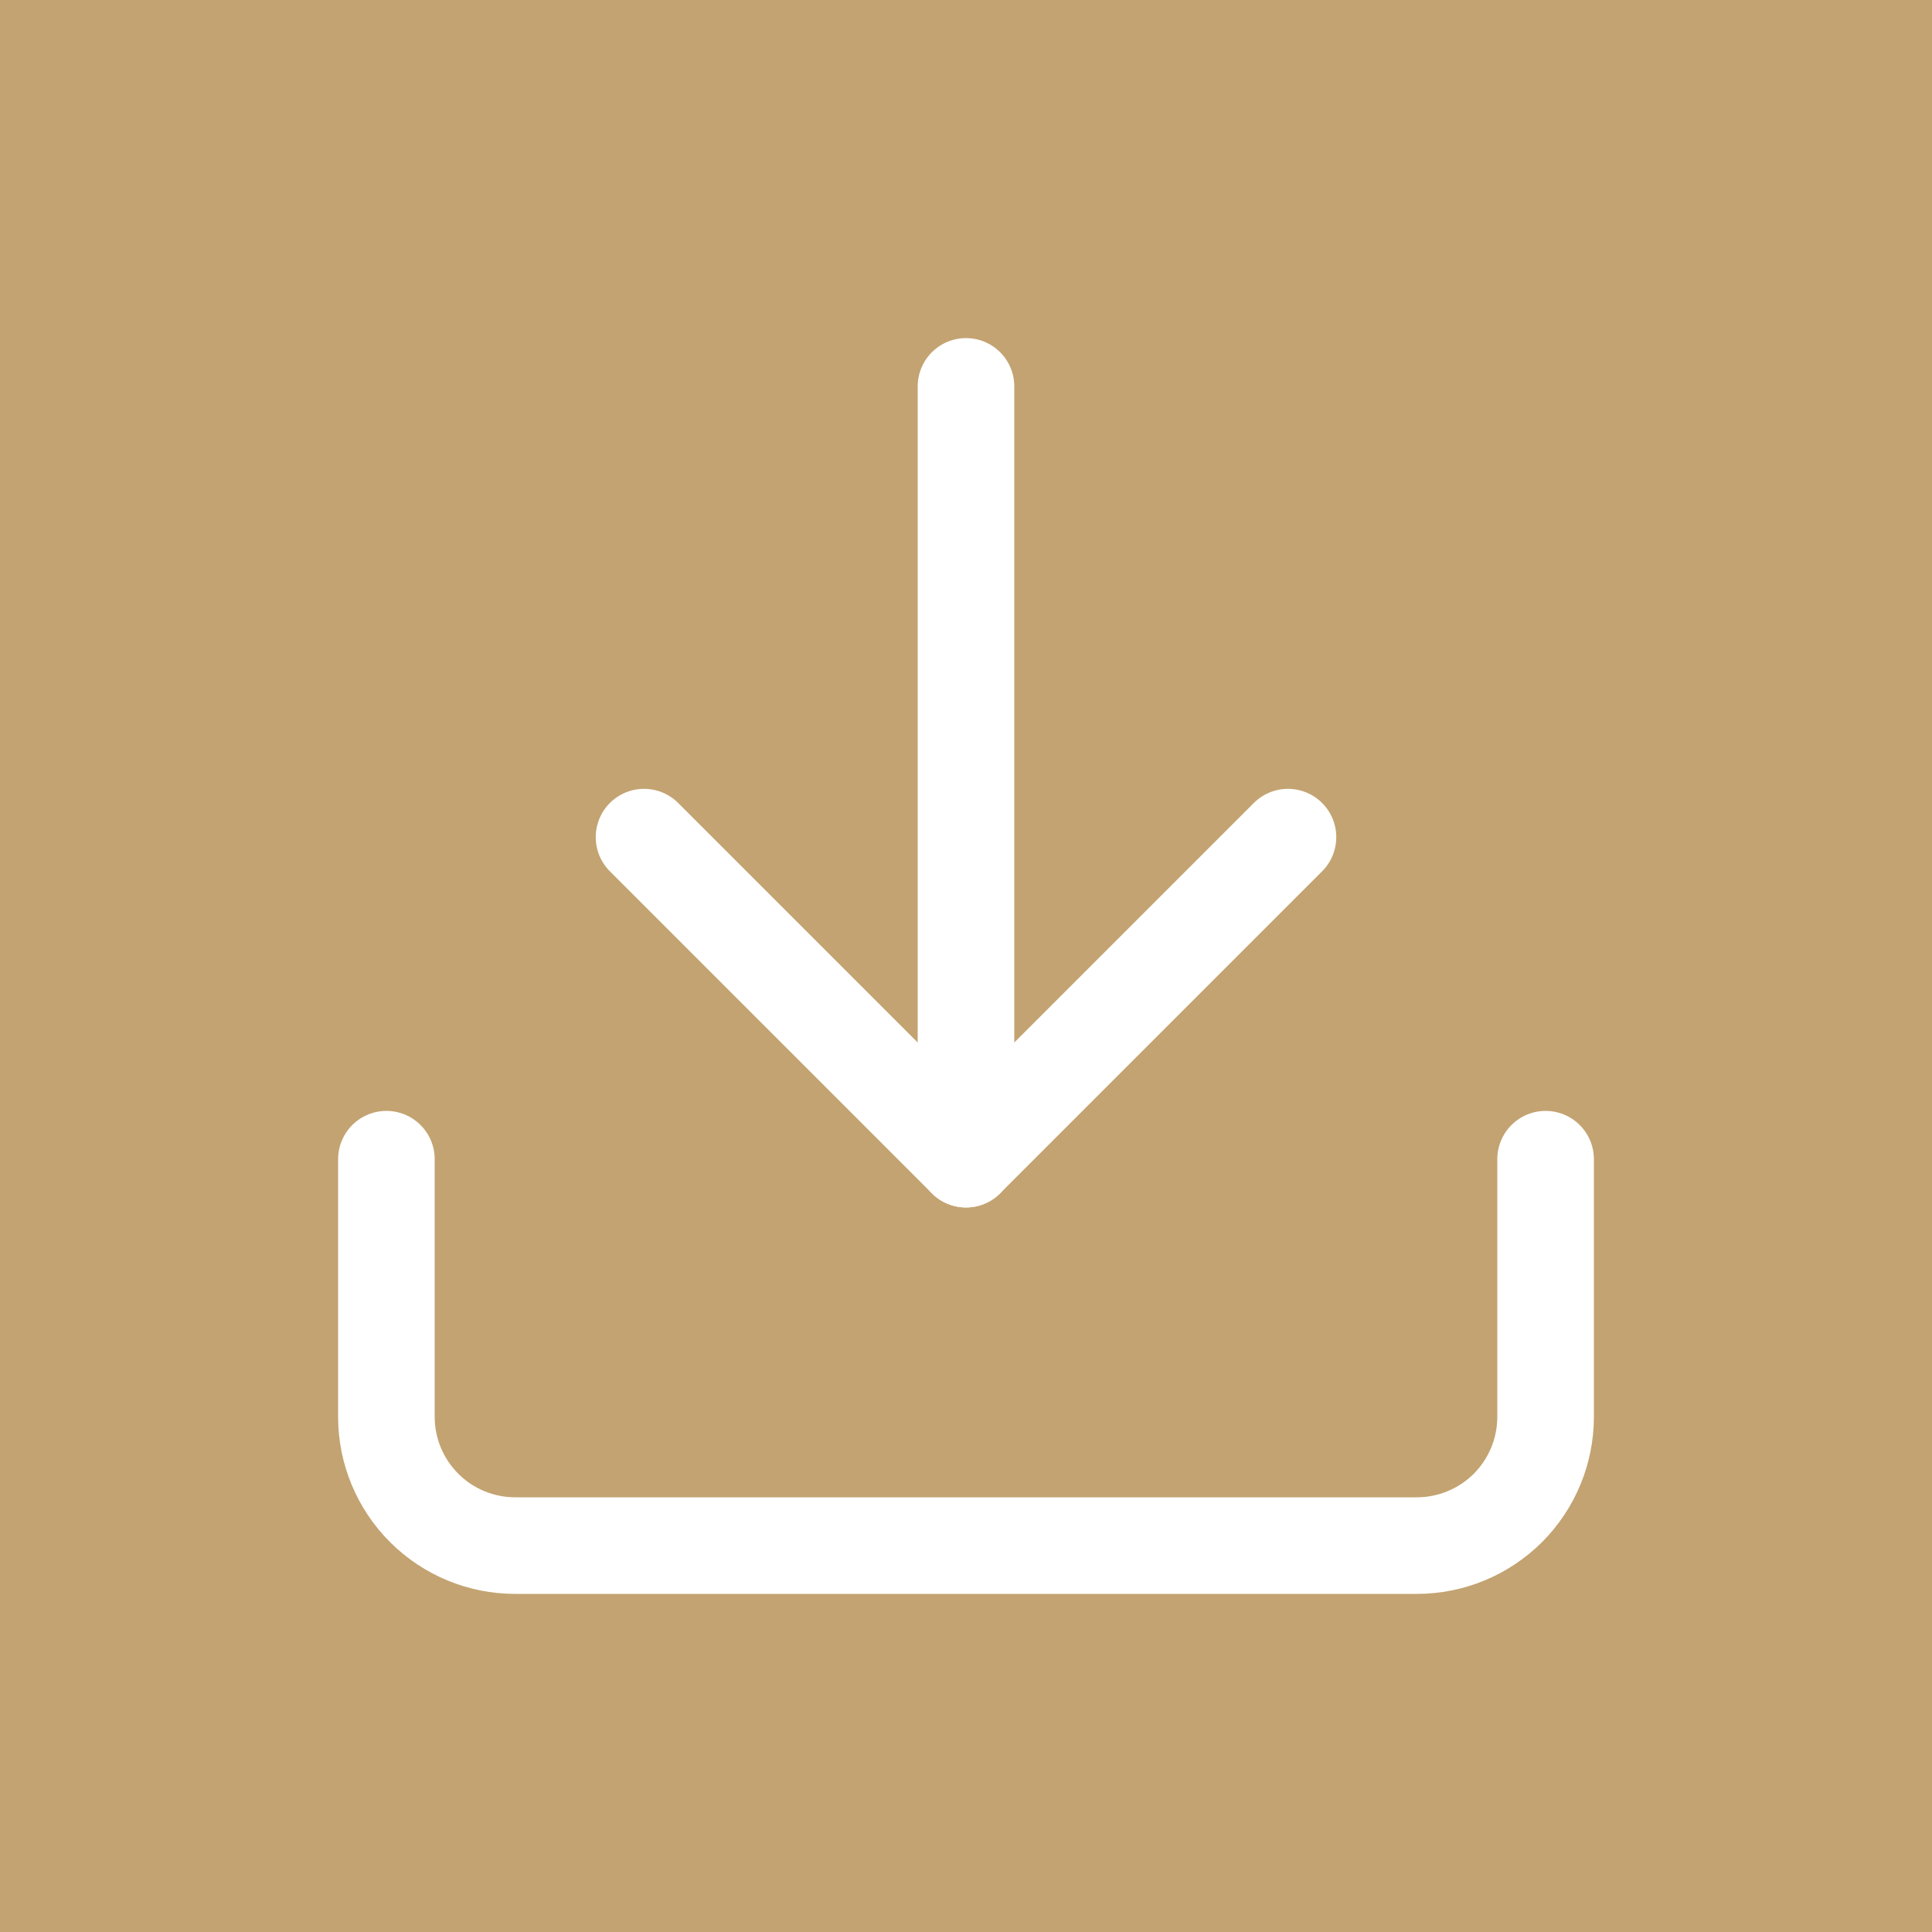 <svg width="20" height="20" viewBox="0 0 20 20" fill="none" xmlns="http://www.w3.org/2000/svg">
<rect width="20" height="20" fill="#C3A371"/>
<path d="M16 12V14.667C16 15.02 15.86 15.359 15.61 15.61C15.359 15.86 15.02 16 14.667 16H5.333C4.98 16 4.641 15.86 4.391 15.61C4.14 15.359 4 15.02 4 14.667V12" stroke="white" stroke-linecap="round" stroke-linejoin="round"/>
<path d="M6.667 8.666L10 11.999L13.333 8.666" stroke="white" stroke-linecap="round" stroke-linejoin="round"/>
<path d="M10 12V4" stroke="white" stroke-linecap="round" stroke-linejoin="round"/>
</svg>

